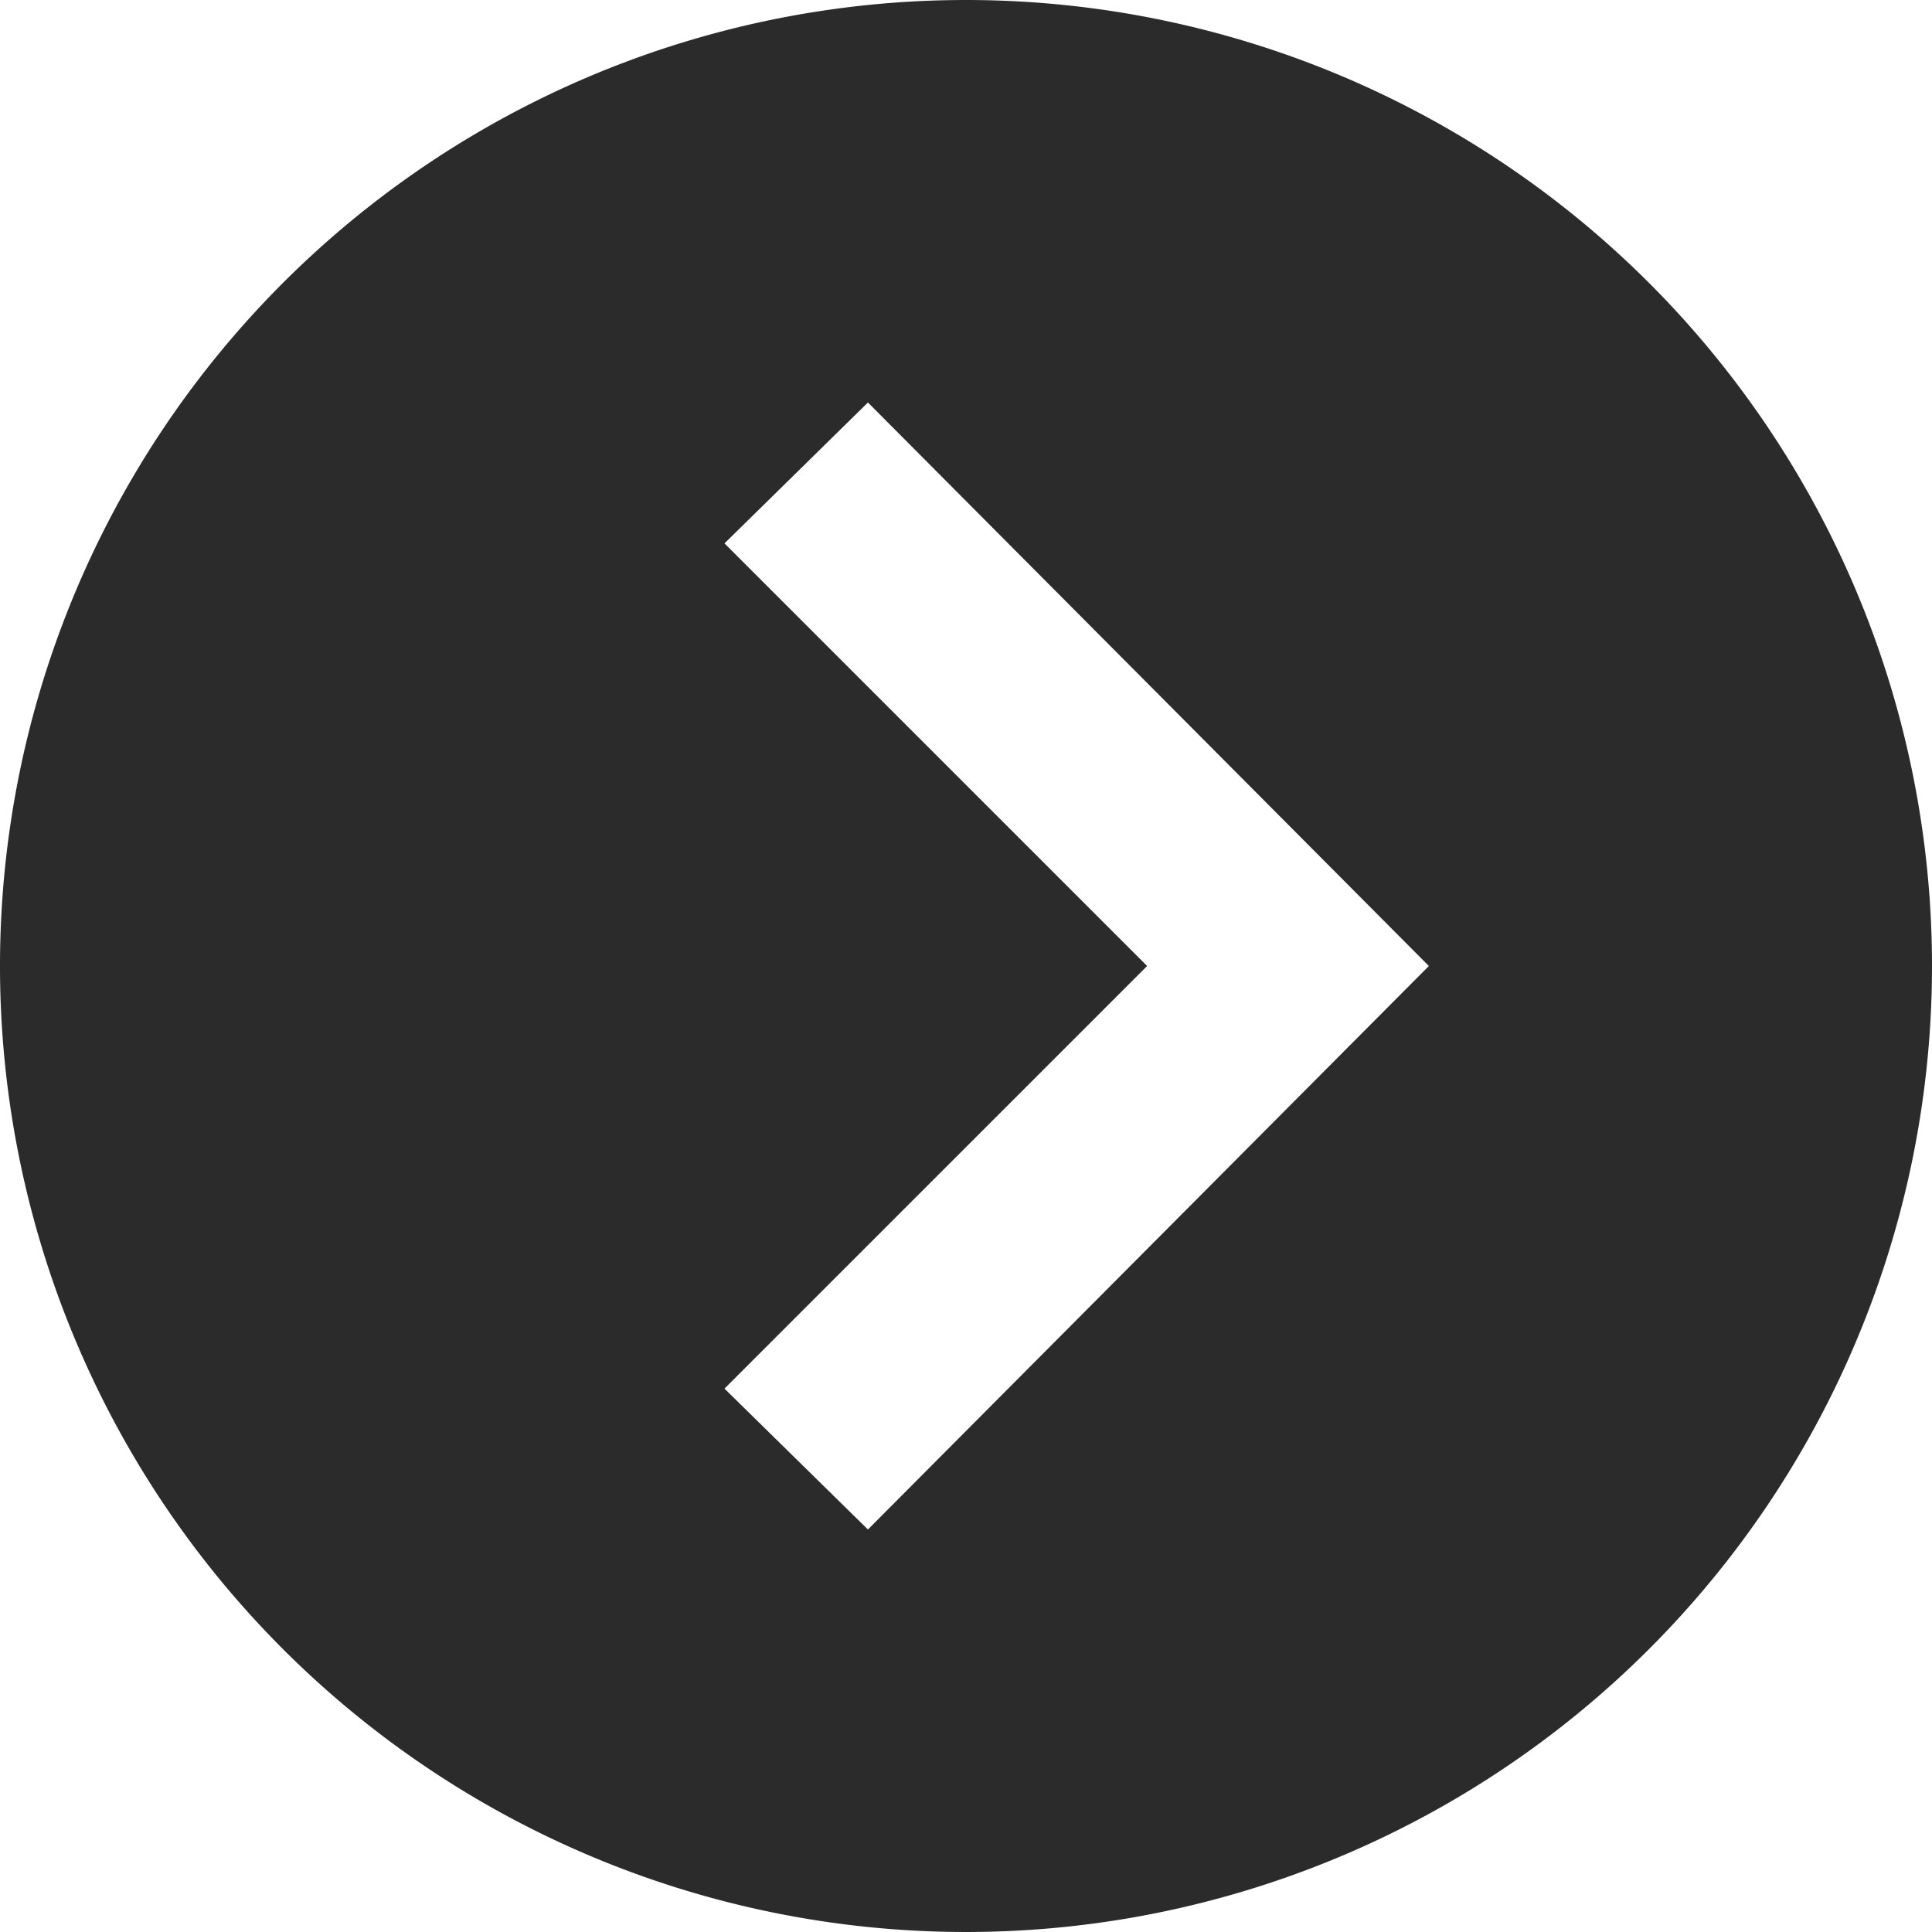 <svg xmlns="http://www.w3.org/2000/svg" width="113" height="113" viewBox="0 0 113 113">
  <path id="Ar-ID" d="M56.5,0A56.5,56.5,0,1,0,113,56.5,56.5,56.5,0,0,0,56.5,0ZM50.765,89.458l-8.39-8.24L67.094,56.5,42.375,31.781l8.39-8.24L83.573,56.5Z" fill="#2b2b2b"/>
</svg>

